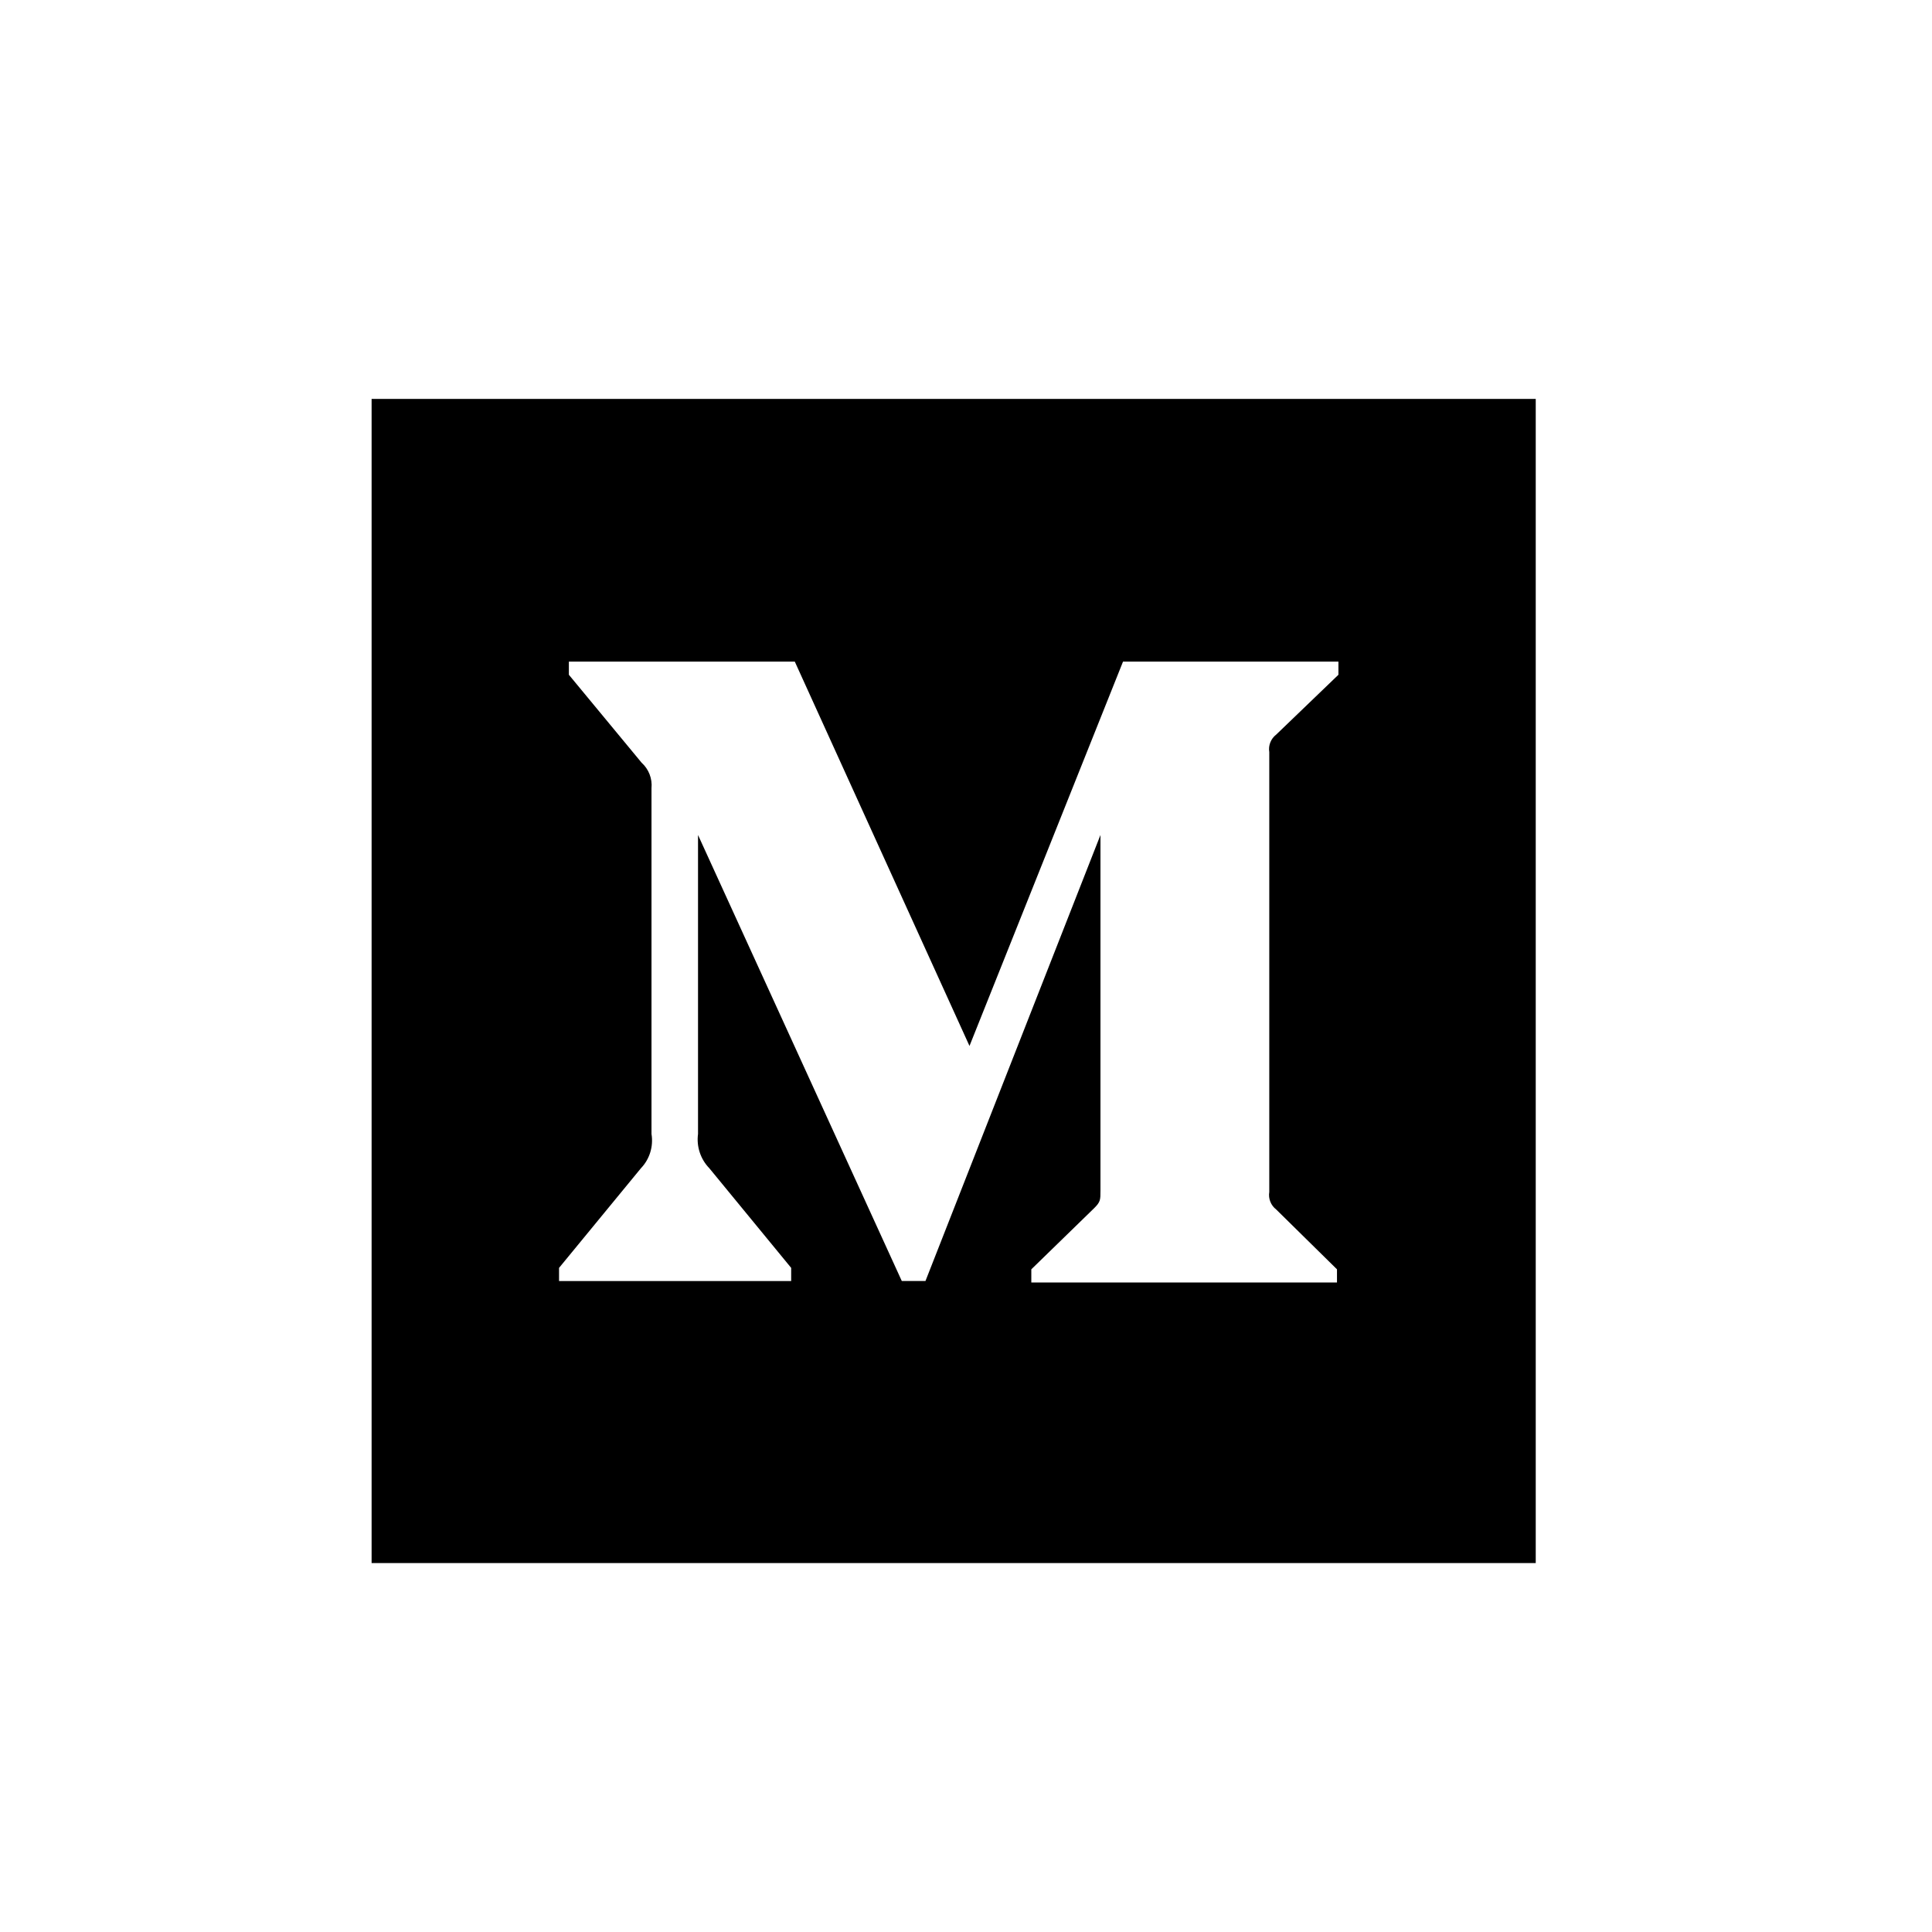 <svg xmlns="http://www.w3.org/2000/svg" width="47" height="47" viewBox="0 0 47 47">
    <path fill-rule="evenodd" d="M37.36 9.705v28.32H9.04V9.705h28.32zm-18.024 6.39h-5.497v.32l1.77 2.14c.174.157.263.388.24.621v8.41c.05.303-.044.612-.257.834L13.6 30.844v.32h5.647v-.32l-1.991-2.424c-.215-.221-.316-.529-.275-.835v-7.272l4.957 10.85h.576l4.257-10.85v8.649c0 .23 0 .275-.15.426l-1.532 1.491v.32h7.436v-.32l-1.479-1.456c-.13-.1-.195-.264-.168-.426v-10.7c-.027-.162.038-.326.168-.426l1.514-1.456v-.32h-5.24l-3.735 9.35-4.25-9.35z"/>
</svg>

